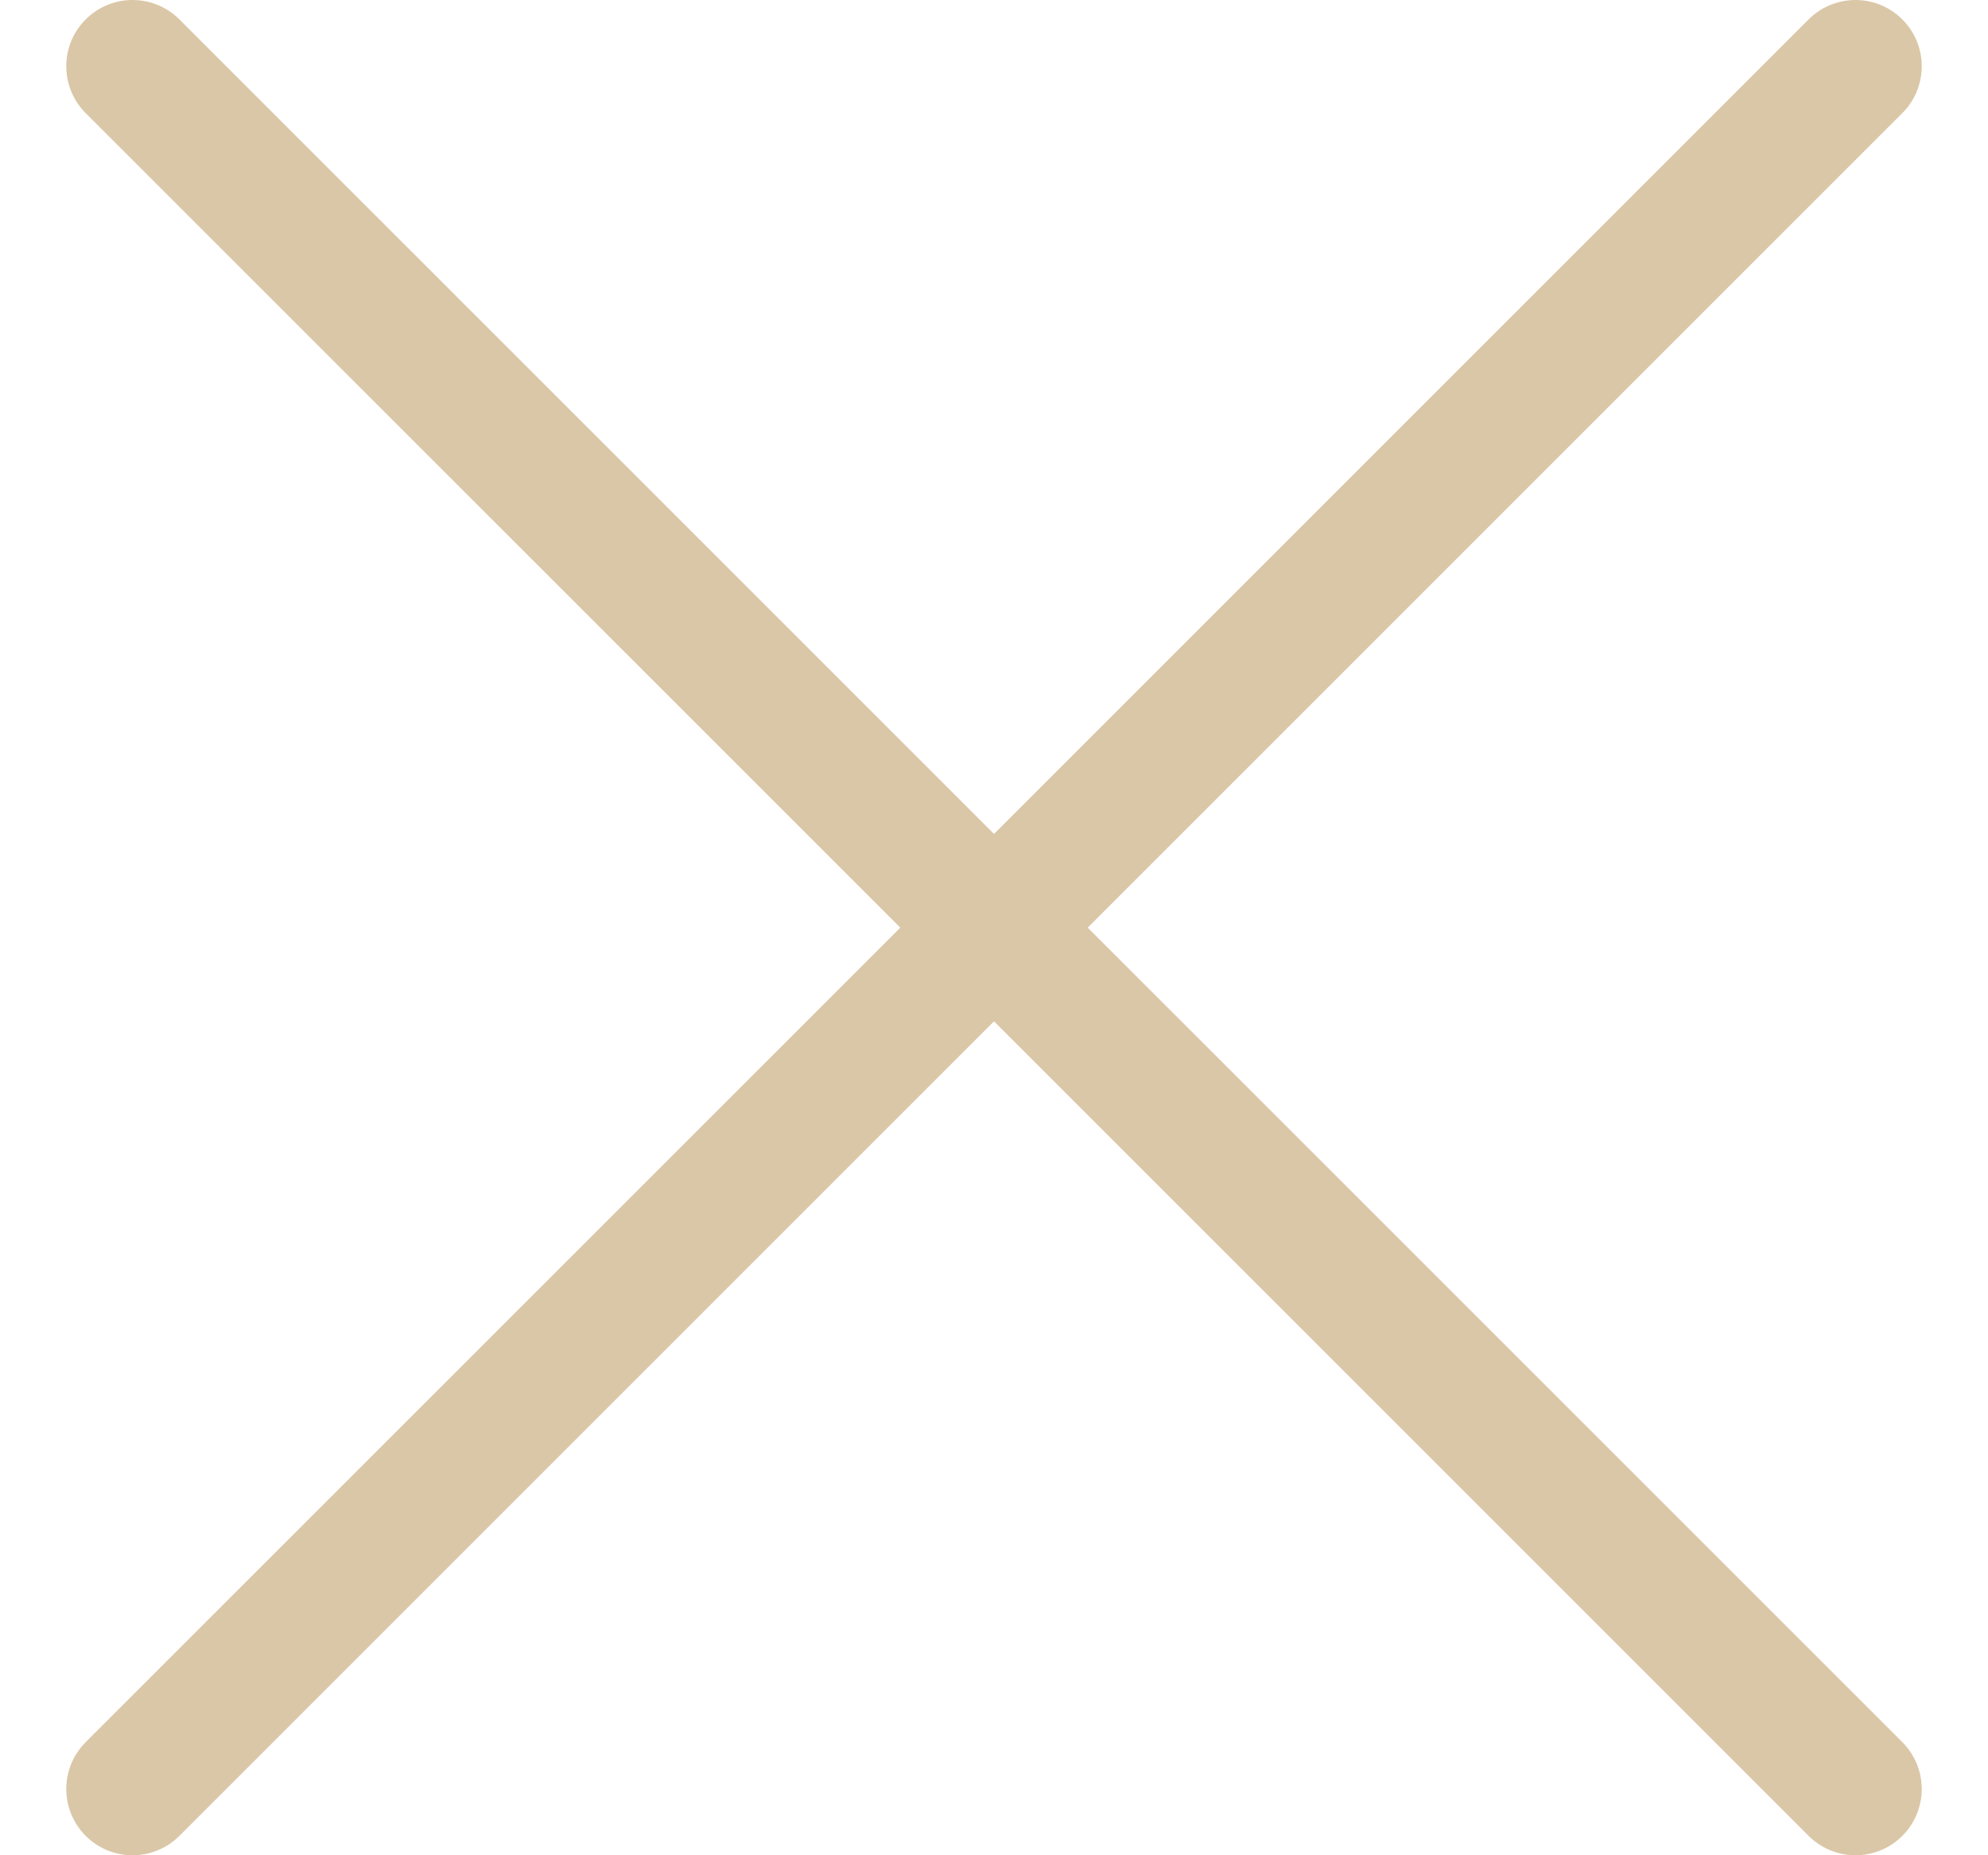 <svg xmlns="http://www.w3.org/2000/svg" width="15" height="14" viewBox="0 0 15 14" fill="none">
  <path d="M1 13.5L14 0.5" stroke="#DAC7A7" stroke-linecap="round"/>
  <path d="M1 0.5L14 13.5" stroke="#DAC7A7" stroke-linecap="round"/>
</svg>
